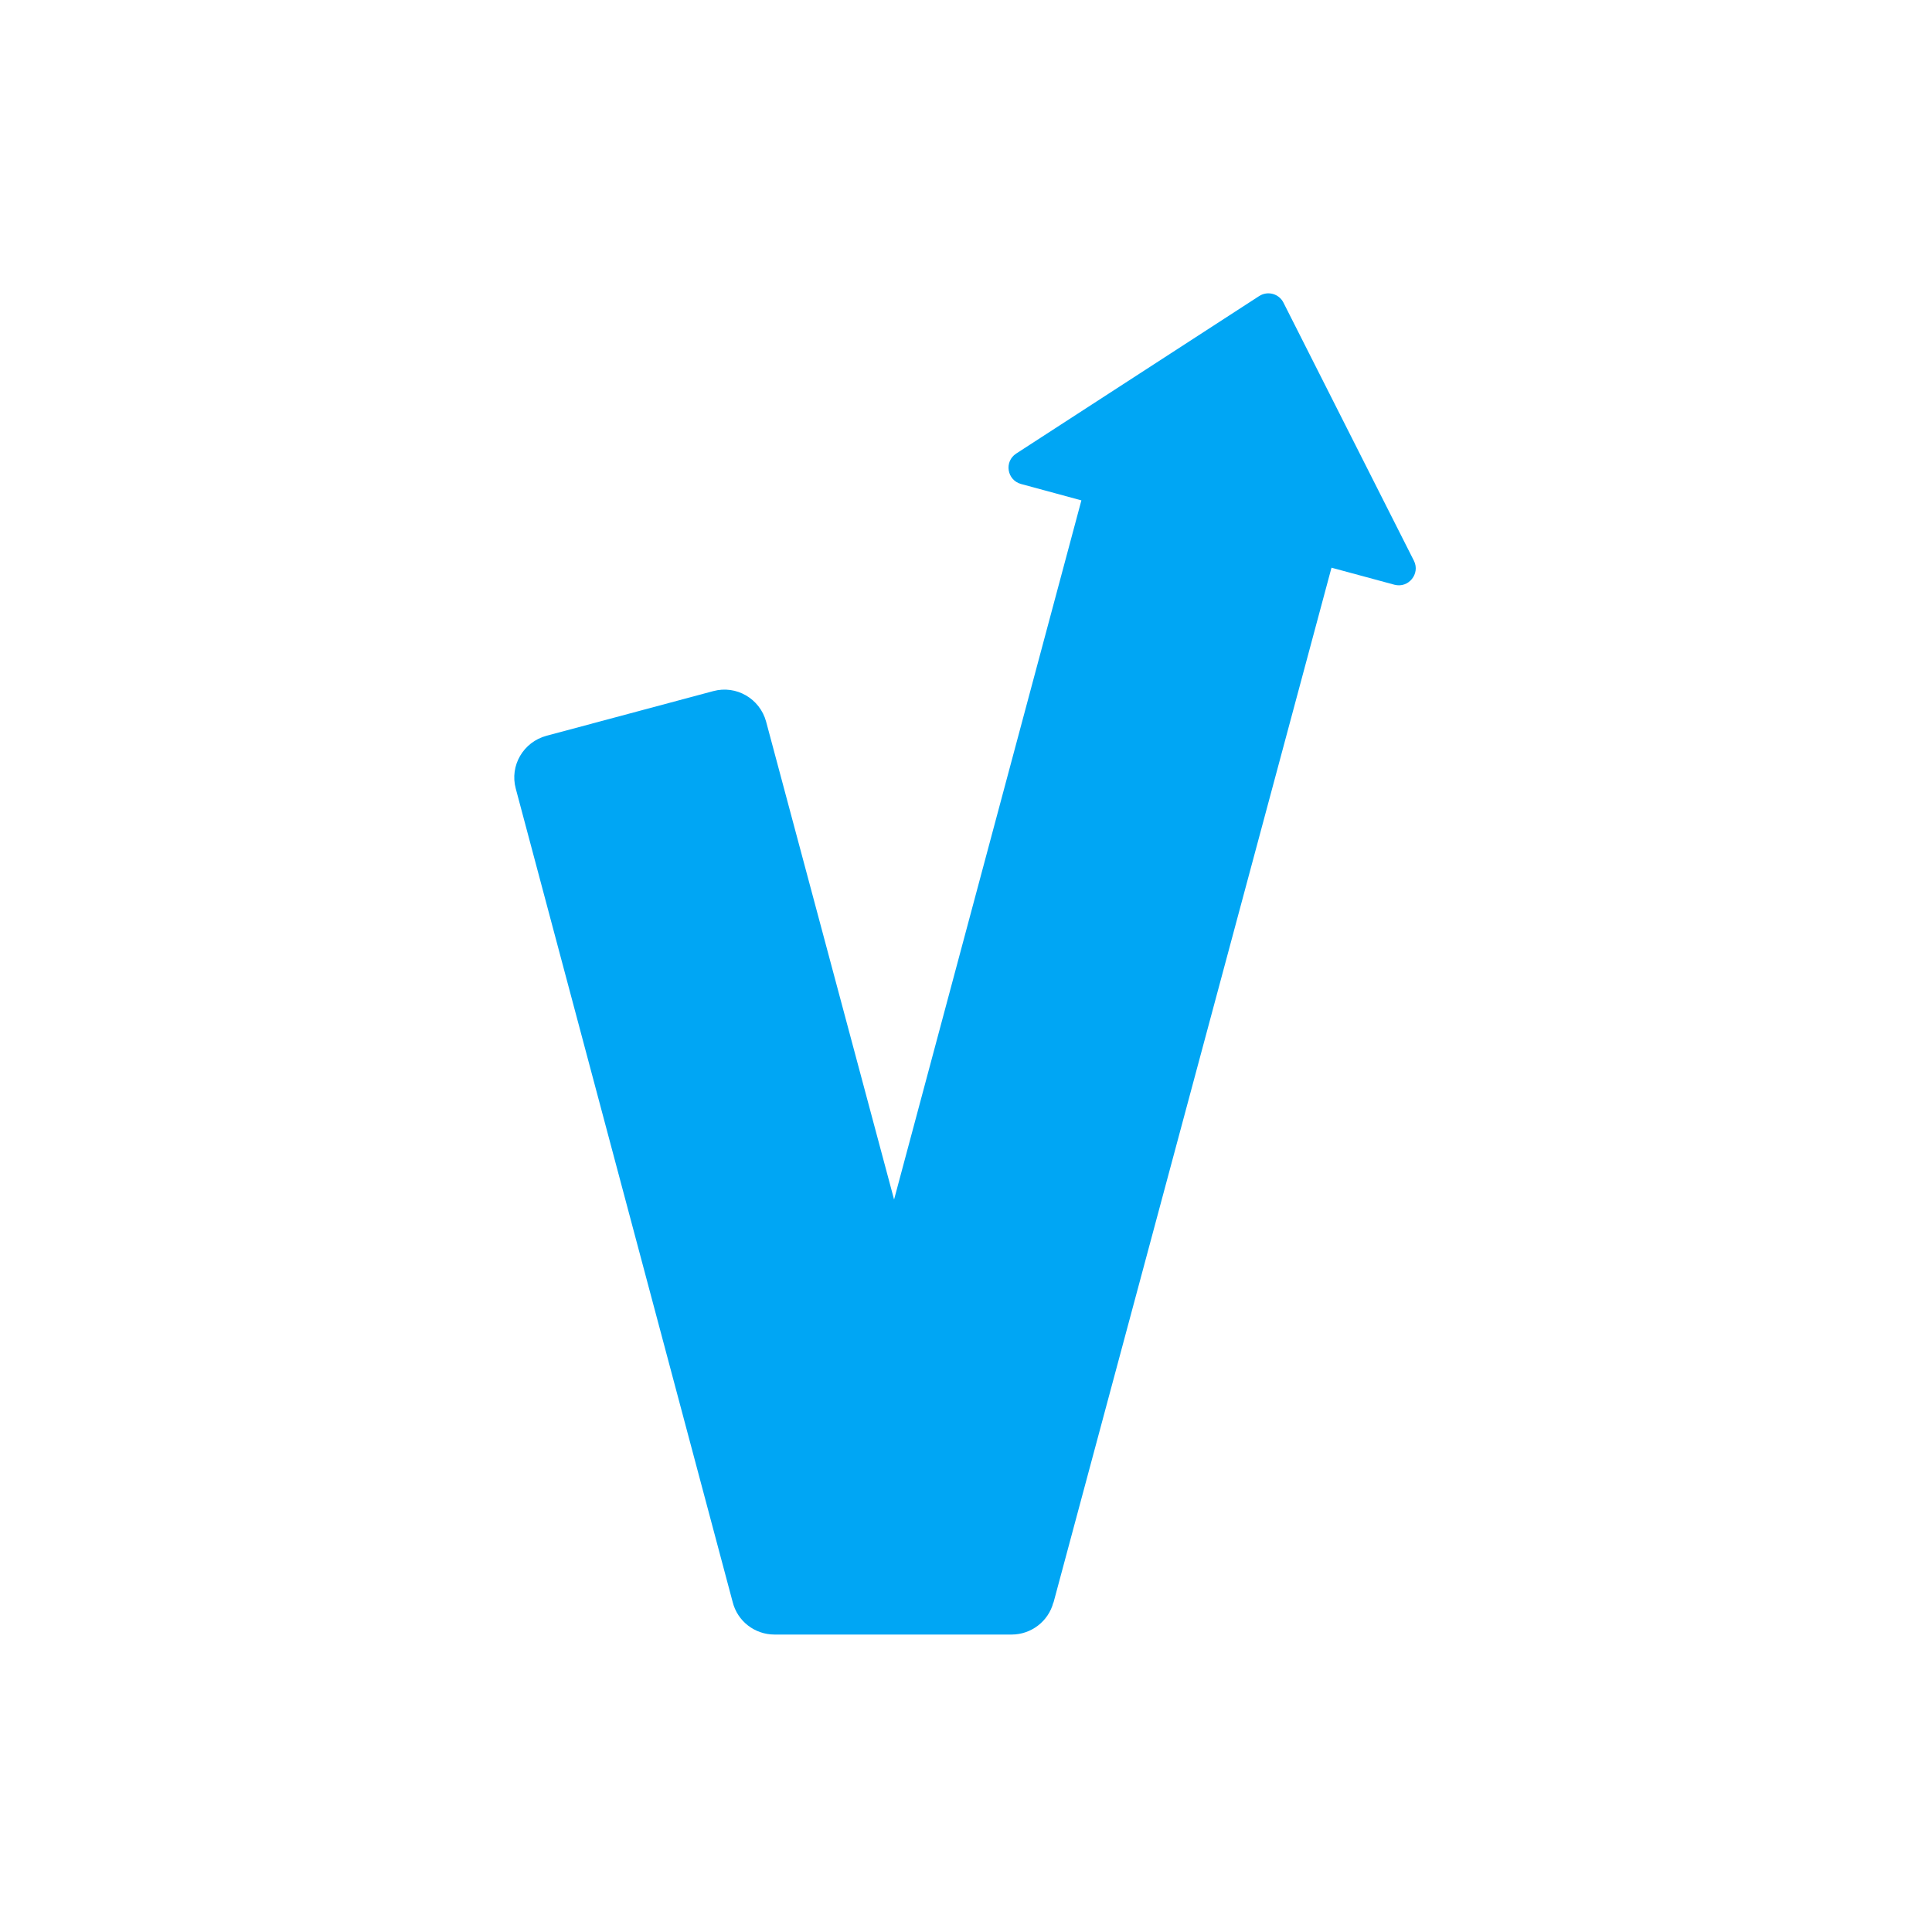 <svg width="513" height="512" viewBox="0 0 513 512" fill="none" xmlns="http://www.w3.org/2000/svg">
<path d="M334.357 78.609C336.591 77.177 339.572 77.978 340.775 80.327L375.441 148.915C377.16 152.353 374.006 156.251 370.282 155.277L353.55 150.75L279.747 425.51L279.691 425.566C278.373 430.551 273.79 434.048 268.634 434.049H205.658C200.387 434.049 195.8 430.492 194.539 425.393L136.953 209.428C135.291 203.297 138.958 197.05 145.089 195.388L189.386 183.525C195.516 181.865 201.758 185.533 203.42 191.605L237.403 318.529L287.139 132.871L271.096 128.518C267.371 127.487 266.571 122.558 269.837 120.438L334.357 78.609Z" fill="#00A6F4"/>
</svg>
